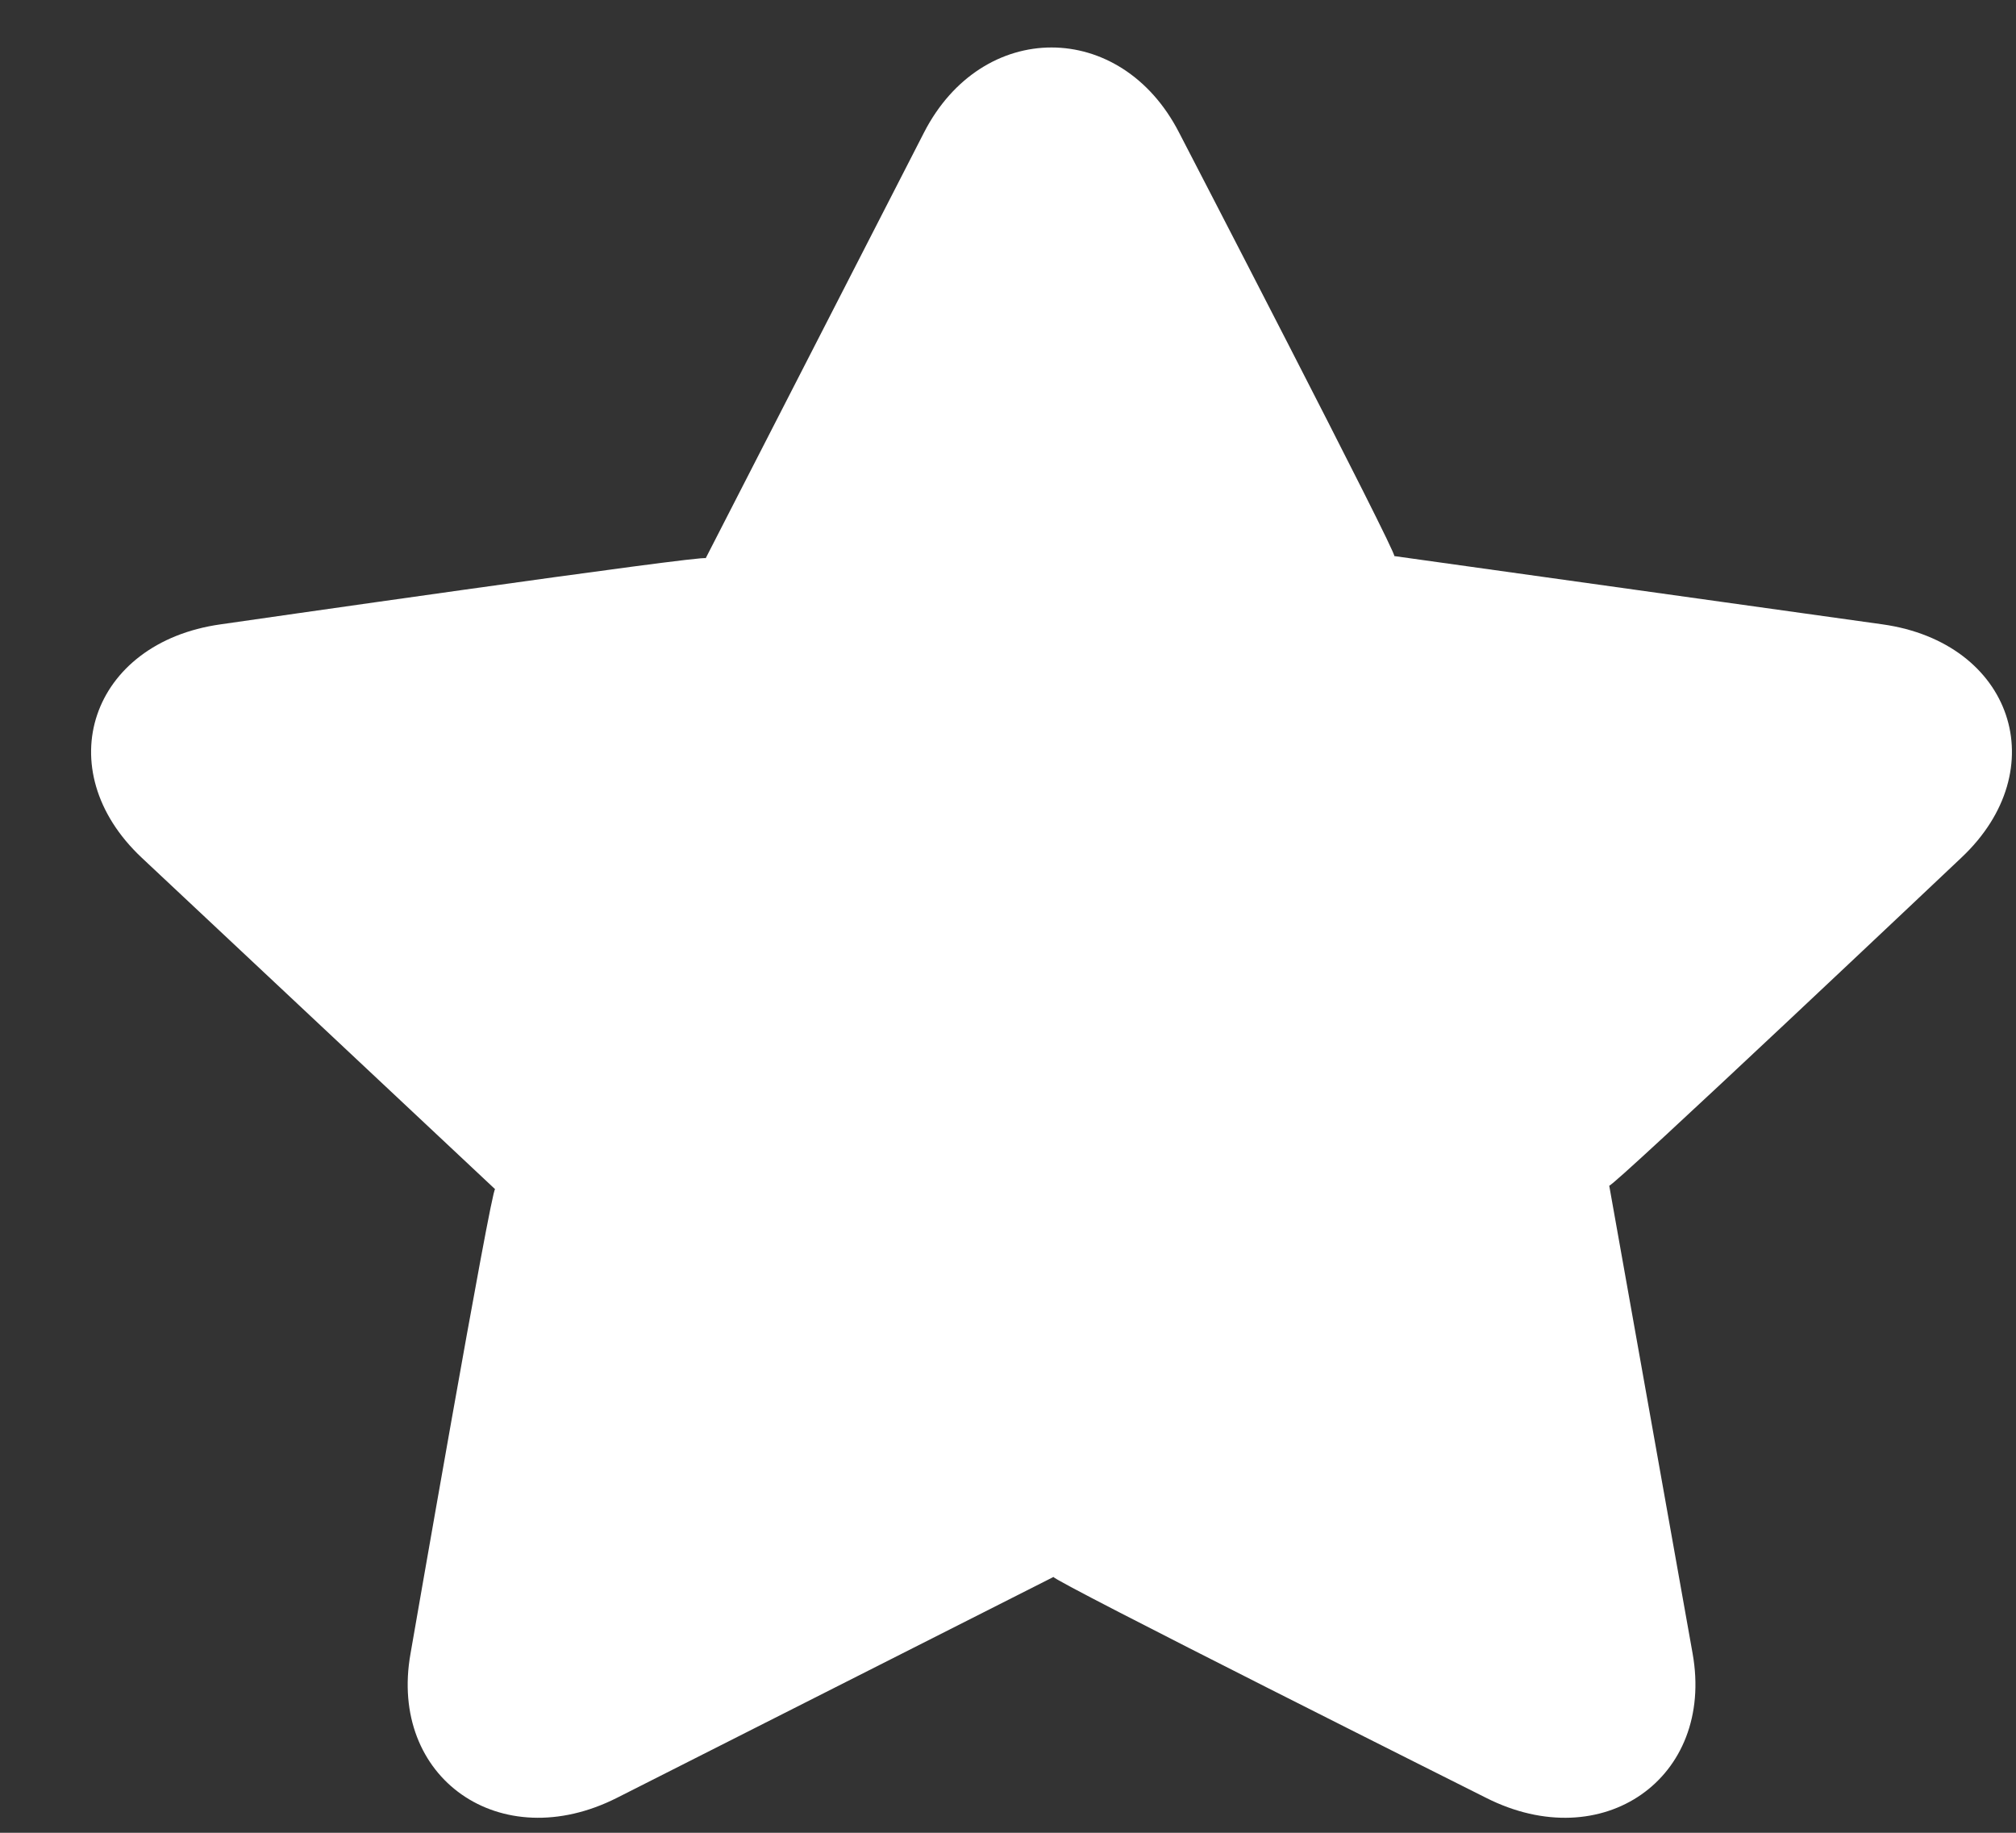 <svg width="22" height="20" viewBox="0 0 22 20" fill="none" xmlns="http://www.w3.org/2000/svg">
<rect x="0" y="0" width="22" height="20" fill="#333333" stroke="none"/>
<path d="M16.218 19.619C17.488 20.261 18.713 19.405 18.471 18.044L17.561 12.938C17.569 12.987 21.402 9.361 21.402 9.361C22.429 8.397 21.962 7.012 20.542 6.813L15.215 6.068C15.266 6.075 12.867 1.447 12.867 1.447C12.232 0.209 10.718 0.208 10.083 1.447L7.701 6.092C7.724 6.047 2.408 6.813 2.408 6.813C0.989 7.012 0.52 8.397 1.548 9.361L5.403 12.977C5.365 12.942 4.48 18.044 4.48 18.044C4.237 19.404 5.461 20.261 6.732 19.619L11.497 17.208C11.45 17.231 16.218 19.619 16.218 19.619Z" fill="white"/>
</svg>
